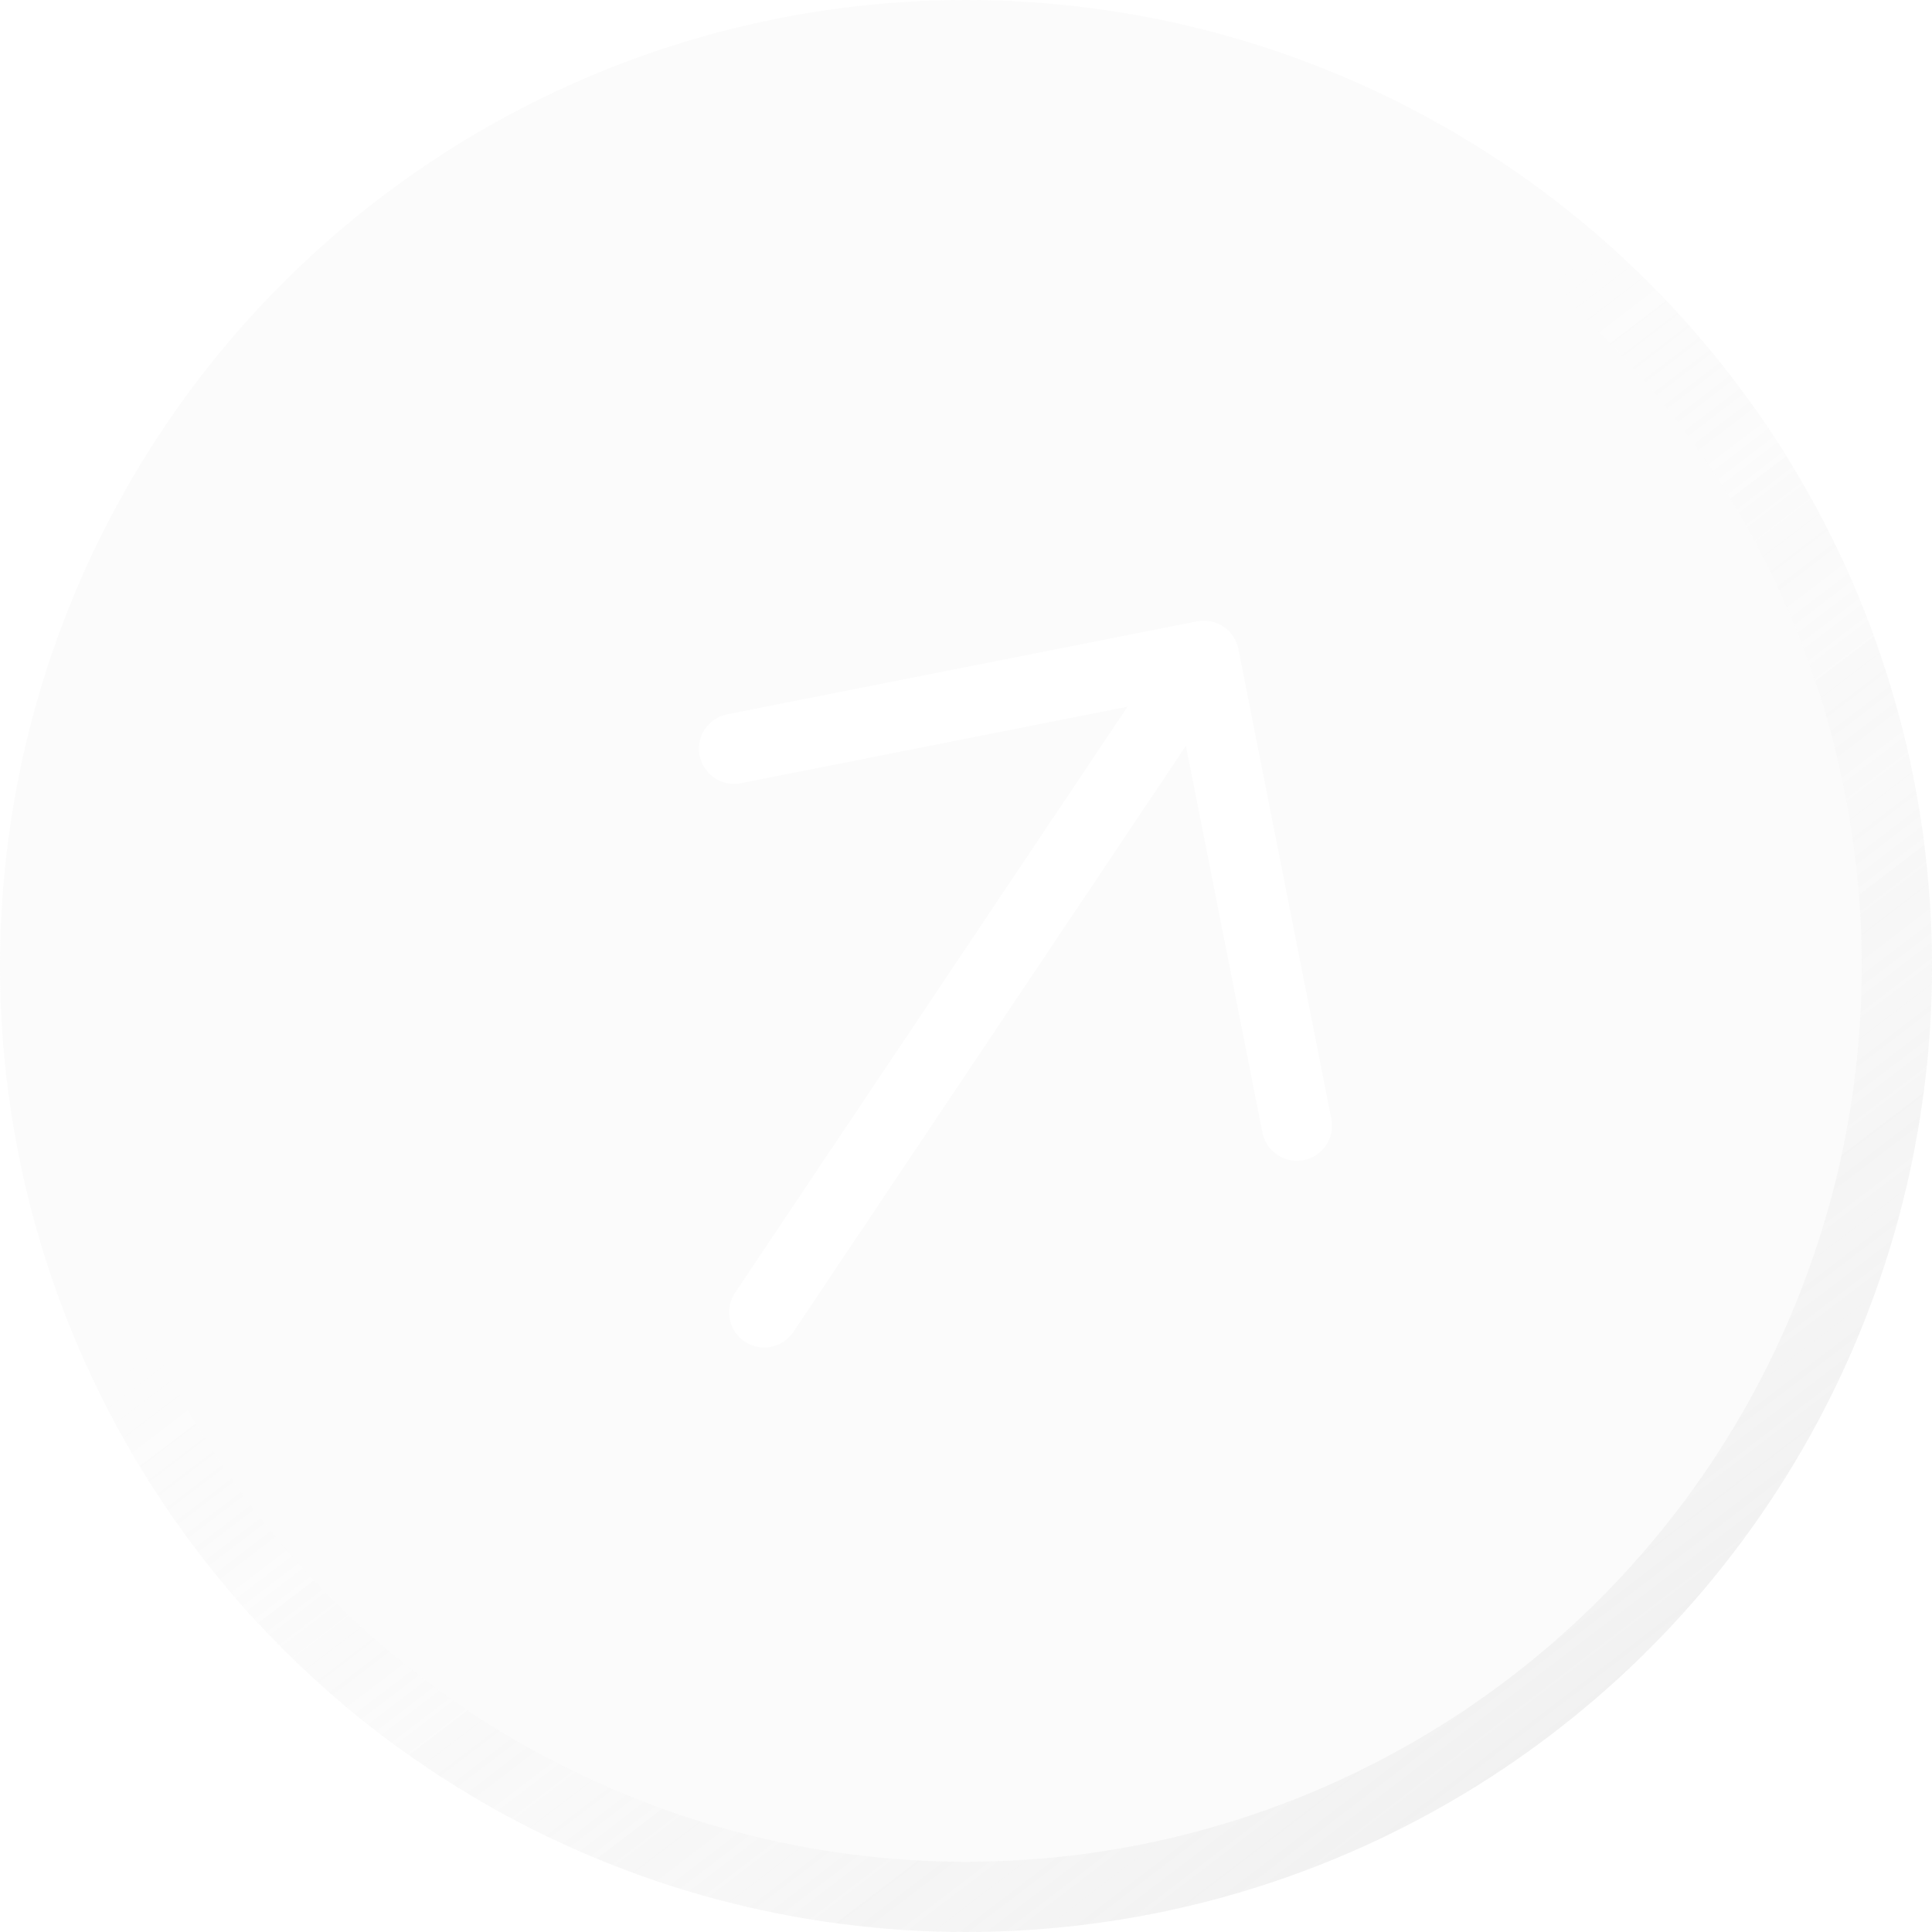 <svg width="55" height="55" viewBox="0 0 55 55" fill="none" xmlns="http://www.w3.org/2000/svg">
<g filter="url(#filter0_b_87_188)">
<circle cx="27.5" cy="27.5" r="27.5" fill="#D4D4D4" fill-opacity="0.1"/>
<circle cx="27.5" cy="27.5" r="26.5" stroke="url(#paint0_linear_87_188)" stroke-opacity="0.5" stroke-width="2"/>
</g>
<path d="M34.273 18.669L21.756 37.36M34.273 18.669L36.919 32.044M34.273 18.669L20.898 21.315" stroke="white" stroke-width="2" stroke-linecap="round" stroke-linejoin="round"/>
<defs>
<filter id="filter0_b_87_188" x="-50" y="-50" width="155" height="155" filterUnits="userSpaceOnUse" color-interpolation-filters="sRGB">
<feFlood flood-opacity="0" result="BackgroundImageFix"/>
<feGaussianBlur in="BackgroundImageFix" stdDeviation="25"/>
<feComposite in2="SourceAlpha" operator="in" result="effect1_backgroundBlur_87_188"/>
<feBlend mode="normal" in="SourceGraphic" in2="effect1_backgroundBlur_87_188" result="shape"/>
</filter>
<linearGradient id="paint0_linear_87_188" x1="4.425" y1="8.851" x2="44.253" y2="61.006" gradientUnits="userSpaceOnUse">
<stop offset="0.348" stop-color="white" stop-opacity="0"/>
<stop offset="1" stop-color="#CFCFCF" stop-opacity="0.72"/>
</linearGradient>
</defs>
</svg>
